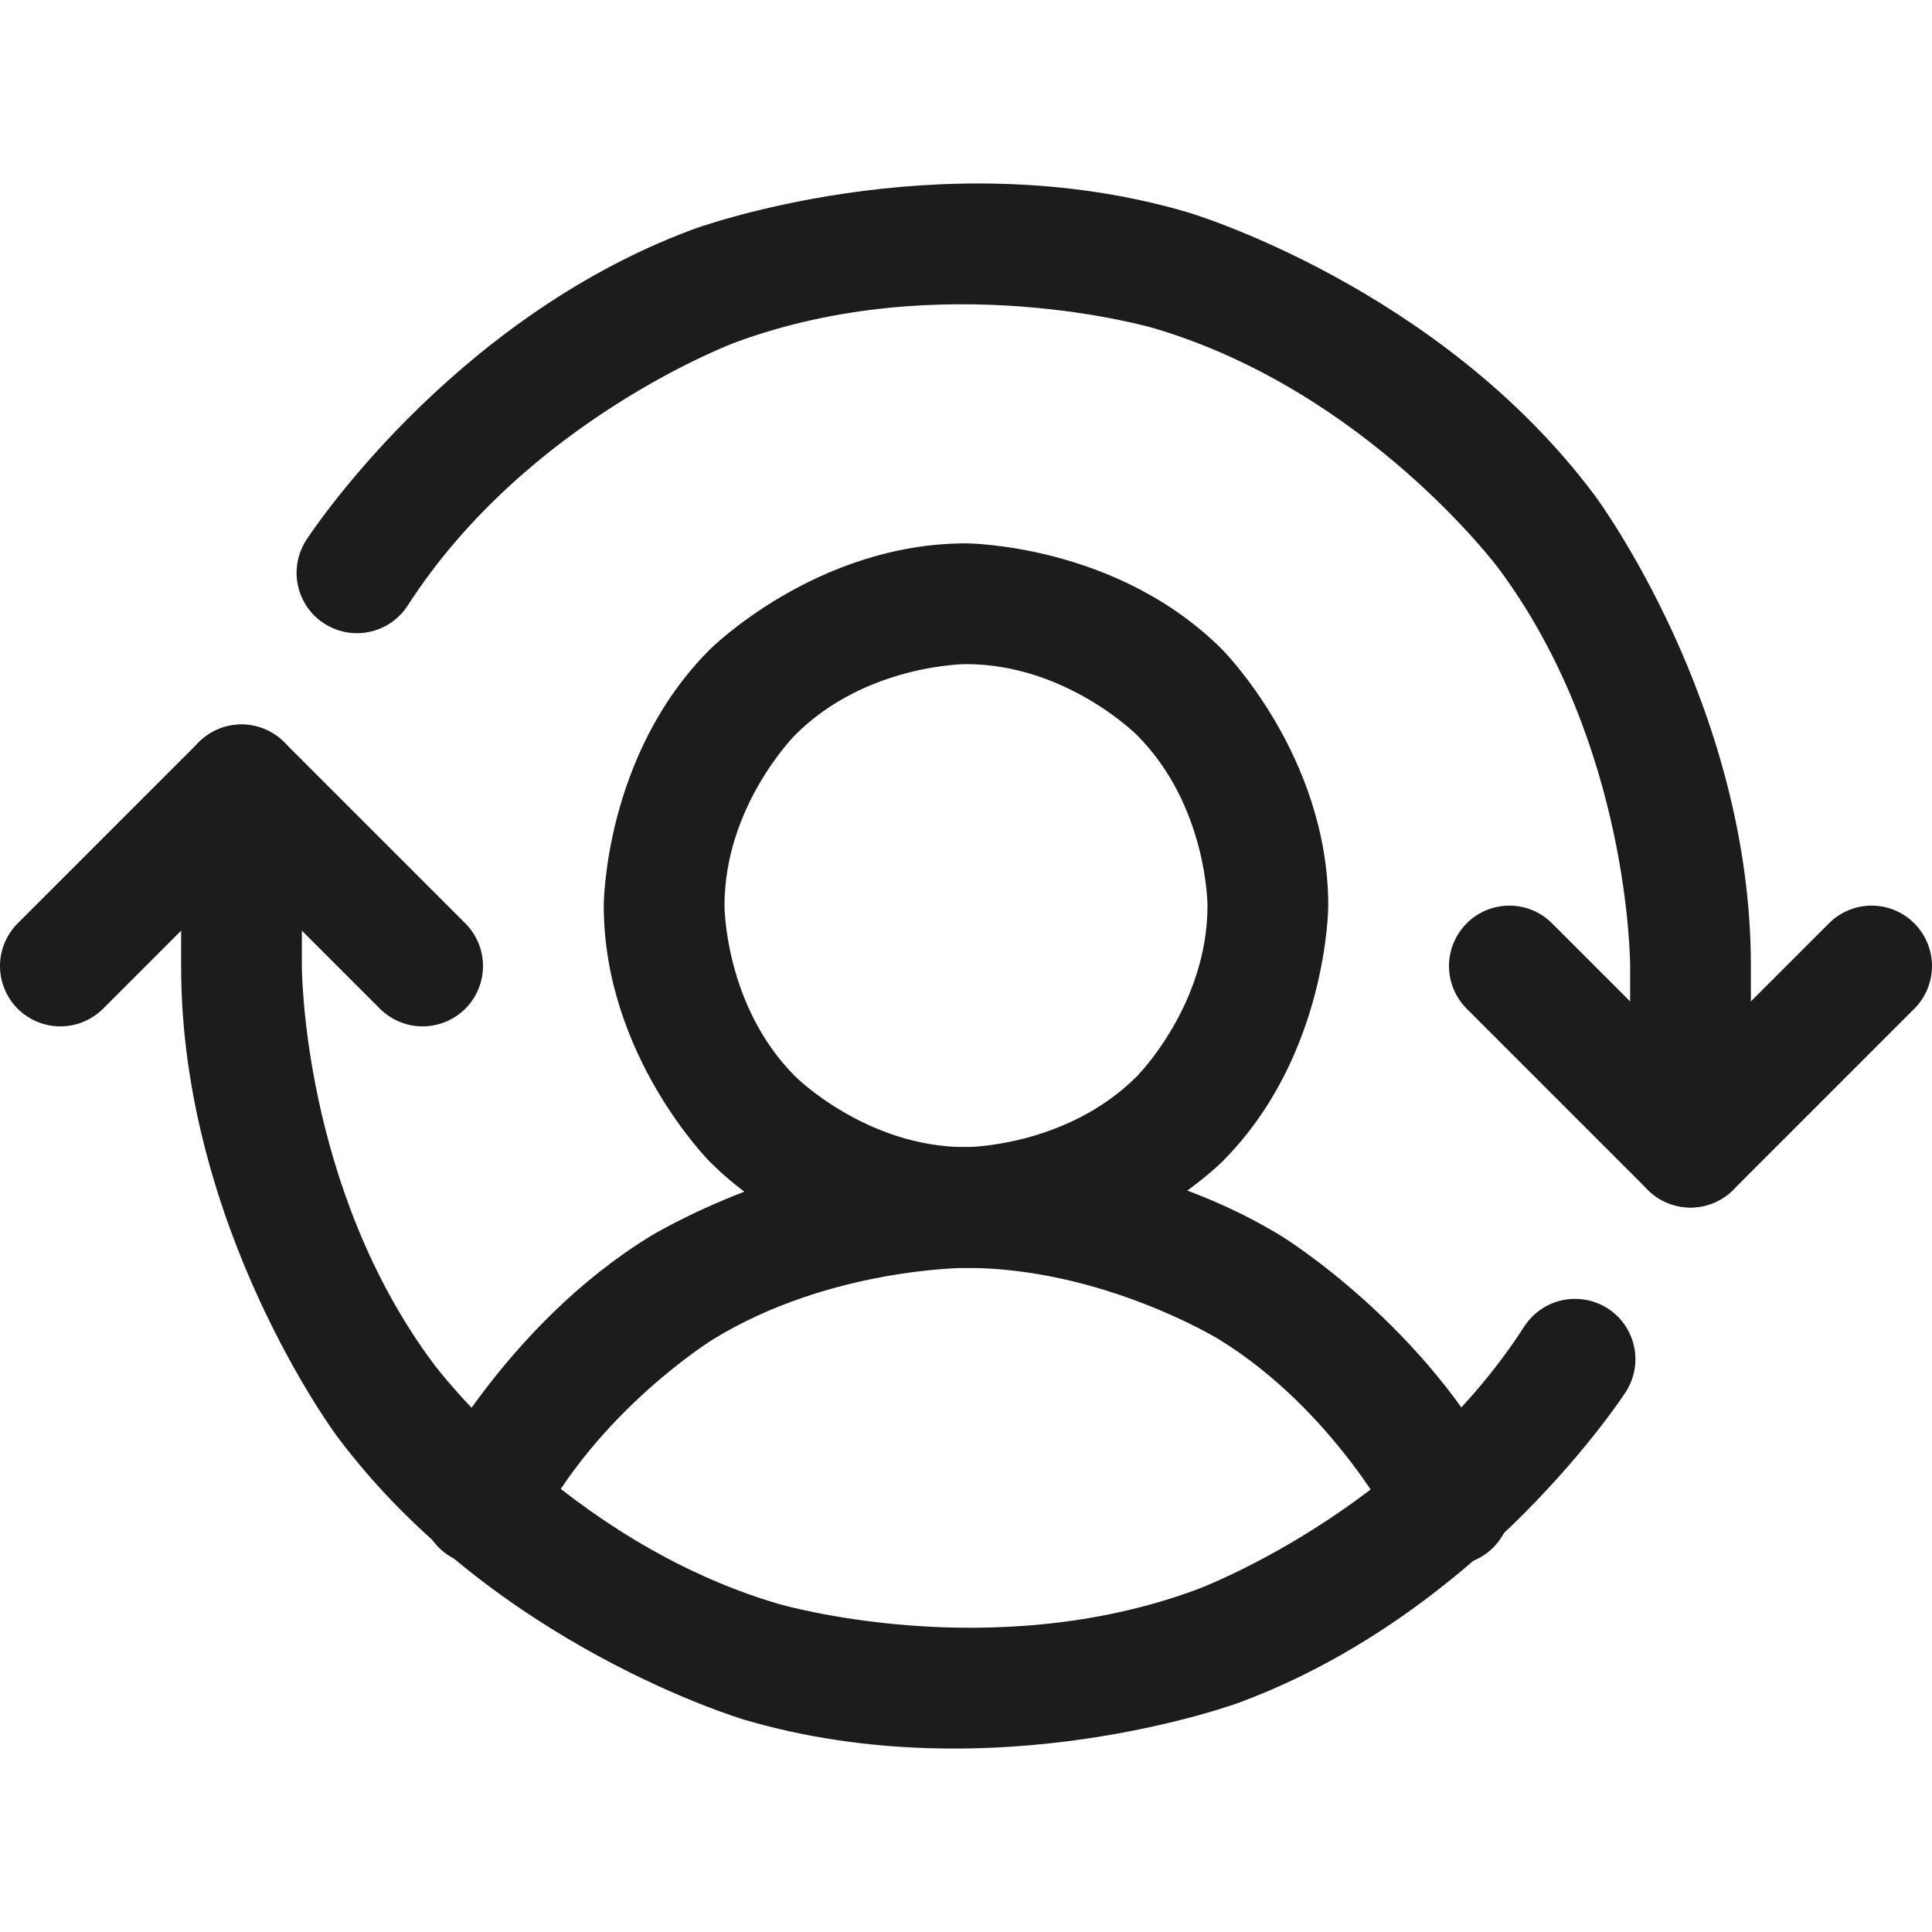 <svg width="24" height="24" viewBox="0 0 24 24" fill="none" xmlns="http://www.w3.org/2000/svg">
<path fill-rule="evenodd" clip-rule="evenodd" d="M12 6.75C12 6.75 13.864 6.75 15.182 8.068C15.182 8.068 16.5 9.386 16.5 11.25C16.5 11.25 16.5 13.114 15.182 14.432C15.182 14.432 13.864 15.75 12 15.75C12 15.75 10.136 15.75 8.818 14.432C8.818 14.432 7.5 13.114 7.5 11.25C7.5 11.25 7.5 9.386 8.818 8.068C8.818 8.068 10.136 6.75 12 6.75ZM12 8.25C12 8.25 10.757 8.25 9.879 9.129C9.879 9.129 9 10.008 9 11.25C9 11.25 9 12.493 9.879 13.372C9.879 13.372 10.757 14.25 12 14.25C12 14.25 13.243 14.25 14.121 13.372C14.121 13.372 15 12.493 15 11.25C15 11.25 15 10.008 14.121 9.129C14.121 9.129 13.243 8.25 12 8.25Z" fill="#1C1C1C"/>
<path d="M15.139 16.636C16.583 17.523 17.35 19.034 17.35 19.034C17.44 19.211 17.597 19.345 17.786 19.407C17.861 19.431 17.94 19.444 18.019 19.444L18.039 19.444C18.15 19.441 18.259 19.413 18.358 19.363C18.61 19.235 18.769 18.977 18.769 18.694C18.769 18.683 18.768 18.673 18.768 18.662C18.763 18.555 18.736 18.45 18.688 18.355L18.687 18.354C17.728 16.466 15.923 15.358 15.923 15.358C14.118 14.25 12 14.25 12 14.25C9.882 14.25 8.077 15.358 8.077 15.358C6.271 16.466 5.312 18.355 5.312 18.355C5.259 18.46 5.231 18.576 5.231 18.694L5.231 18.7C5.233 18.98 5.392 19.236 5.642 19.363C5.747 19.416 5.863 19.444 5.981 19.444L5.987 19.444C6.267 19.442 6.523 19.284 6.65 19.034C7.417 17.523 8.861 16.636 8.861 16.636C10.305 15.75 12 15.75 12 15.75C13.694 15.75 15.139 16.636 15.139 16.636Z" fill="#1C1C1C"/>
<path d="M21.53 14.781L23.78 12.531C23.921 12.39 24 12.199 24 12C24 11.801 23.921 11.611 23.78 11.47C23.64 11.329 23.449 11.25 23.25 11.25C23.051 11.25 22.86 11.329 22.72 11.47L21 13.19L19.28 11.47C19.14 11.329 18.949 11.25 18.75 11.25C18.551 11.25 18.36 11.329 18.22 11.47C18.079 11.611 18 11.801 18 12C18 12.199 18.079 12.39 18.22 12.531L20.47 14.781C20.763 15.073 21.237 15.073 21.53 14.781Z" fill="#1C1C1C"/>
<path d="M4.719 12.53C4.86 12.671 5.051 12.75 5.25 12.75C5.262 12.75 5.274 12.75 5.286 12.749C5.472 12.74 5.648 12.662 5.78 12.531C5.921 12.39 6 12.199 6 12C6 11.801 5.921 11.611 5.78 11.47L3.53 9.22C3.237 8.927 2.763 8.927 2.47 9.22L0.22 11.47C0.079 11.611 0 11.801 0 12C0 12.199 0.079 12.39 0.22 12.531C0.36 12.671 0.551 12.75 0.75 12.75C0.949 12.75 1.14 12.671 1.28 12.531L3 10.811L4.719 12.53Z" fill="#1C1C1C"/>
<path d="M3.804 6.709C3.726 6.83 3.684 6.972 3.684 7.116L3.684 7.13C3.685 7.178 3.691 7.227 3.701 7.274C3.743 7.469 3.861 7.639 4.028 7.746C4.149 7.824 4.29 7.866 4.434 7.866L4.439 7.866C4.692 7.864 4.928 7.735 5.065 7.522C6.552 5.214 9.126 4.257 9.126 4.257C11.7 3.301 14.333 4.077 14.333 4.077C16.967 4.854 18.61 7.054 18.61 7.054C20.253 9.254 20.25 11.999 20.25 11.999V14.25C20.25 14.665 20.586 15 21 15C21.414 15 21.75 14.665 21.75 14.25V12.001C21.753 8.756 19.812 6.156 19.812 6.156C17.87 3.556 14.757 2.638 14.757 2.638C11.645 1.721 8.603 2.851 8.603 2.851C5.562 3.982 3.804 6.709 3.804 6.709Z" fill="#1C1C1C"/>
<path d="M15.397 21.149C18.439 20.019 20.196 17.291 20.196 17.291C20.274 17.17 20.316 17.029 20.316 16.885L20.316 16.88C20.314 16.627 20.185 16.391 19.972 16.254C19.851 16.176 19.71 16.135 19.566 16.135L19.561 16.135C19.308 16.136 19.072 16.266 18.935 16.478C17.448 18.787 14.874 19.743 14.874 19.743C12.3 20.7 9.667 19.923 9.667 19.923C7.033 19.147 5.39 16.947 5.39 16.947C3.747 14.747 3.75 12.001 3.75 12.001V9.75C3.75 9.336 3.414 9 3 9C2.586 9 2.25 9.336 2.25 9.75L2.25 11.999C2.246 15.245 4.188 17.844 4.188 17.844C6.13 20.444 9.243 21.362 9.243 21.362C12.355 22.28 15.397 21.149 15.397 21.149Z" fill="#1C1C1C"/>
</svg>
